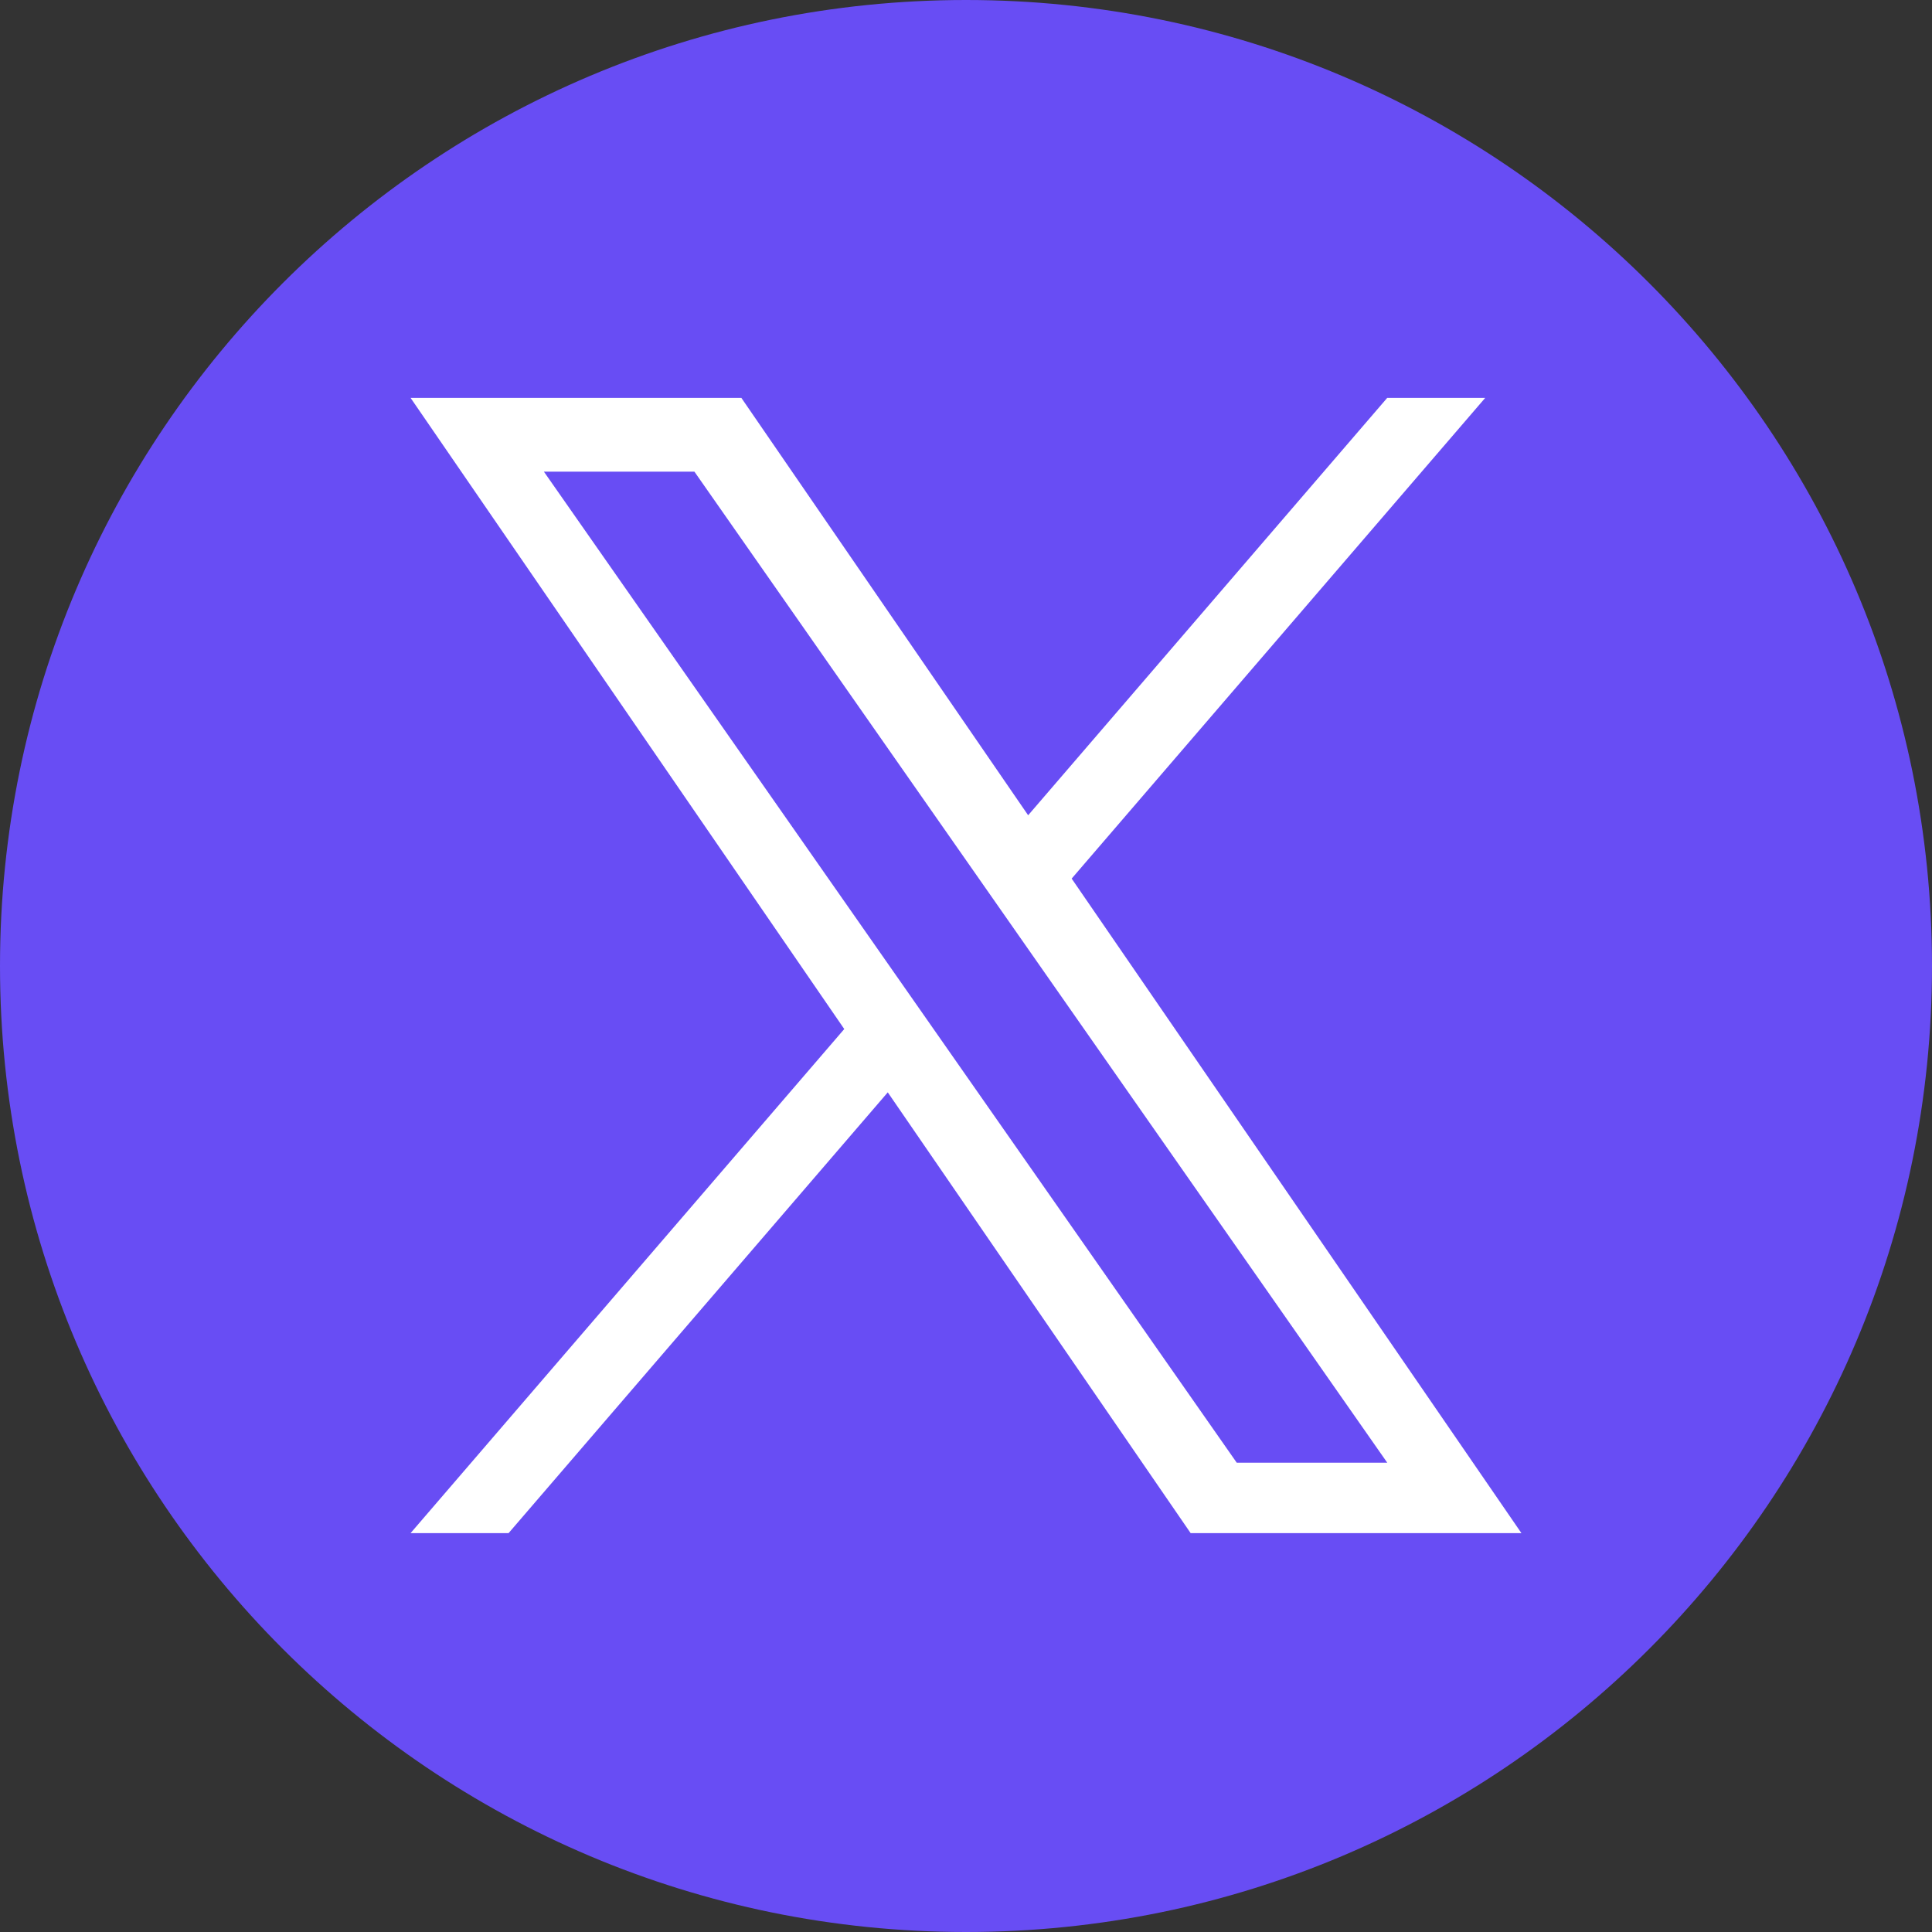 <?xml version="1.0" standalone="no"?>
<svg xmlns="http://www.w3.org/2000/svg" version="1.1" xmlns:xlink="http://www.w3.org/1999/xlink"
                            width="30" height="30" x="0" y="0" viewBox="0 0 1227 1227"
                            style="enable-background:new 0 0 512 512" xml:space="preserve" class="">
                            <rect x="0" y="0" width="1227" height="1227" fill="#333333" stroke="none"/>
                            <g>
                                <path
                                    d="M613.5 0C274.685 0 0 274.685 0 613.5S274.685 1227 613.5 1227 1227 952.315 1227 613.5 952.315 0 613.5 0z"
                                    fill="#684DF4" opacity="1" data-original="#000000" class="" />
                                <path fill="#ffffff"
                                    d="m680.617 557.98 262.632-305.288h-62.235L652.97 517.77 470.833 252.692H260.759l275.427 400.844-275.427 320.142h62.239l240.82-279.931 192.35 279.931h210.074L680.601 557.98zM345.423 299.545h95.595l440.024 629.411h-95.595z"
                                    opacity="1" data-original="#684DF4" class="" />
                            </g>
                        </svg>